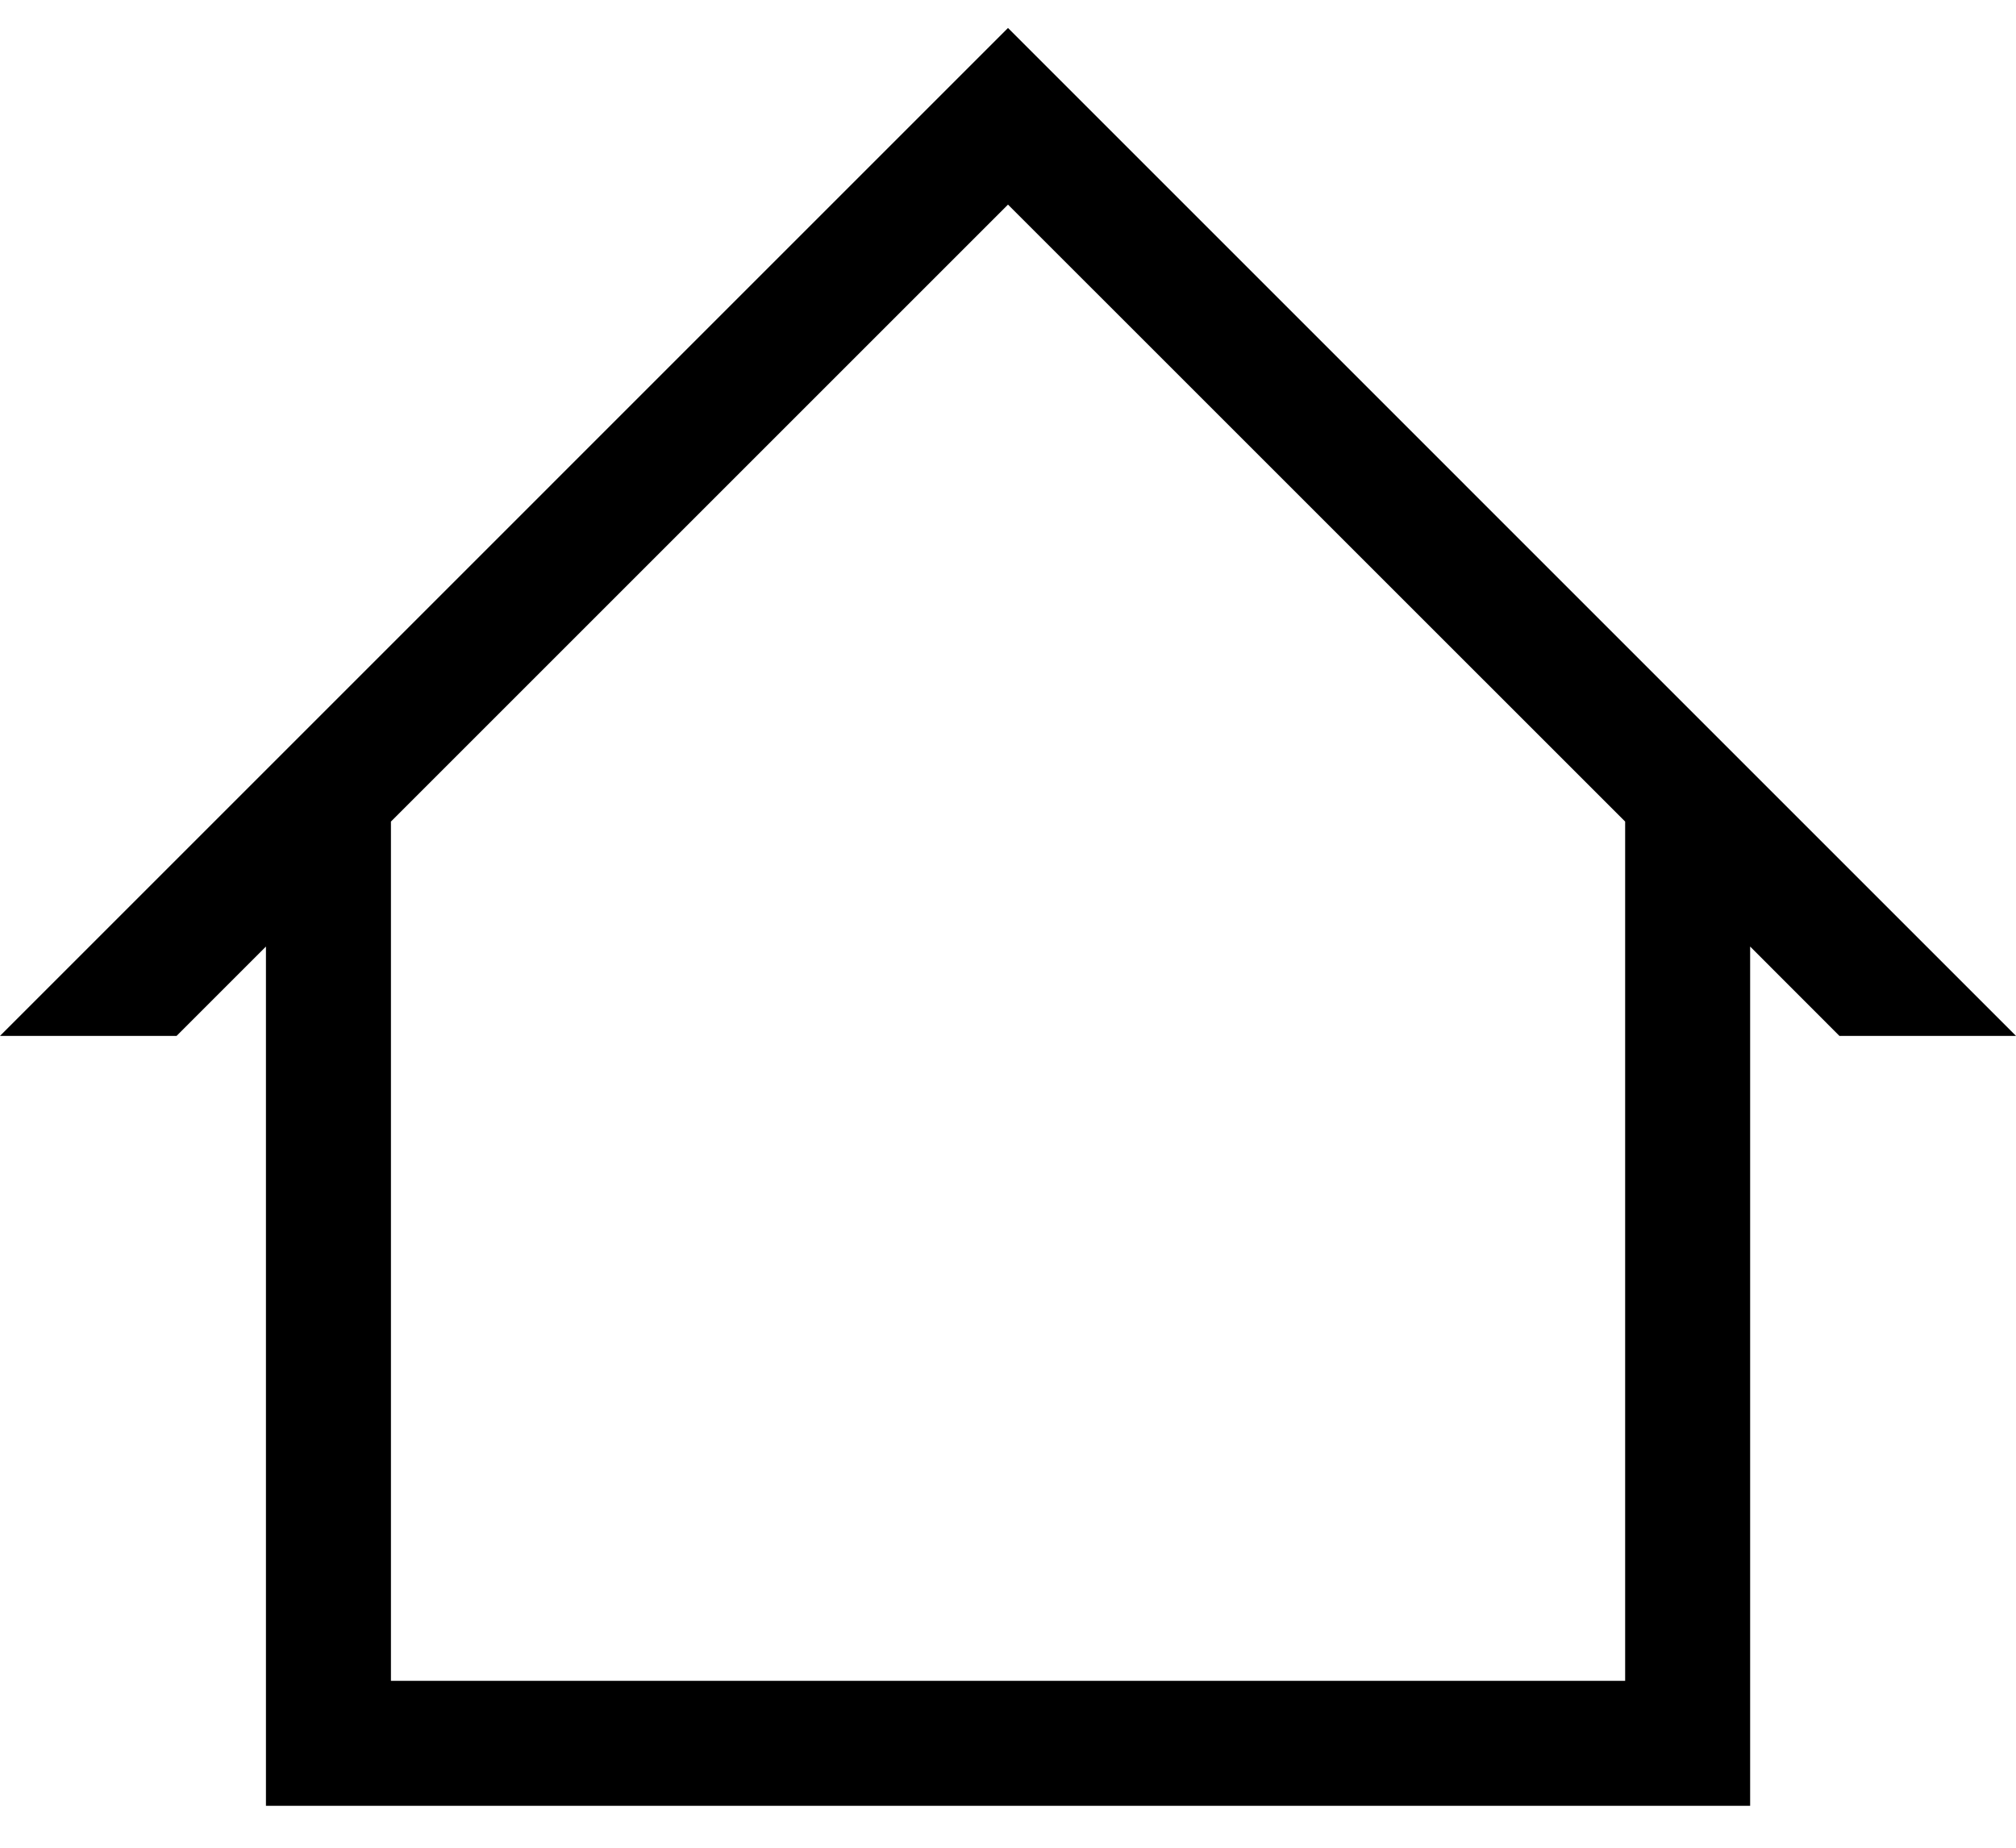 <svg width="24" height="22" viewBox="0 0 24 22" fill="none" xmlns="http://www.w3.org/2000/svg">
<path fill-rule="evenodd" clip-rule="evenodd" d="M12 0.333L24 12.334H21.898L20.835 11.27V21.501H3.166V11.27L2.102 12.334H0L12 0.333ZM4.654 20.013H19.347V9.782L12 2.436L4.654 9.782V20.013Z" fill="black"/>
</svg>
